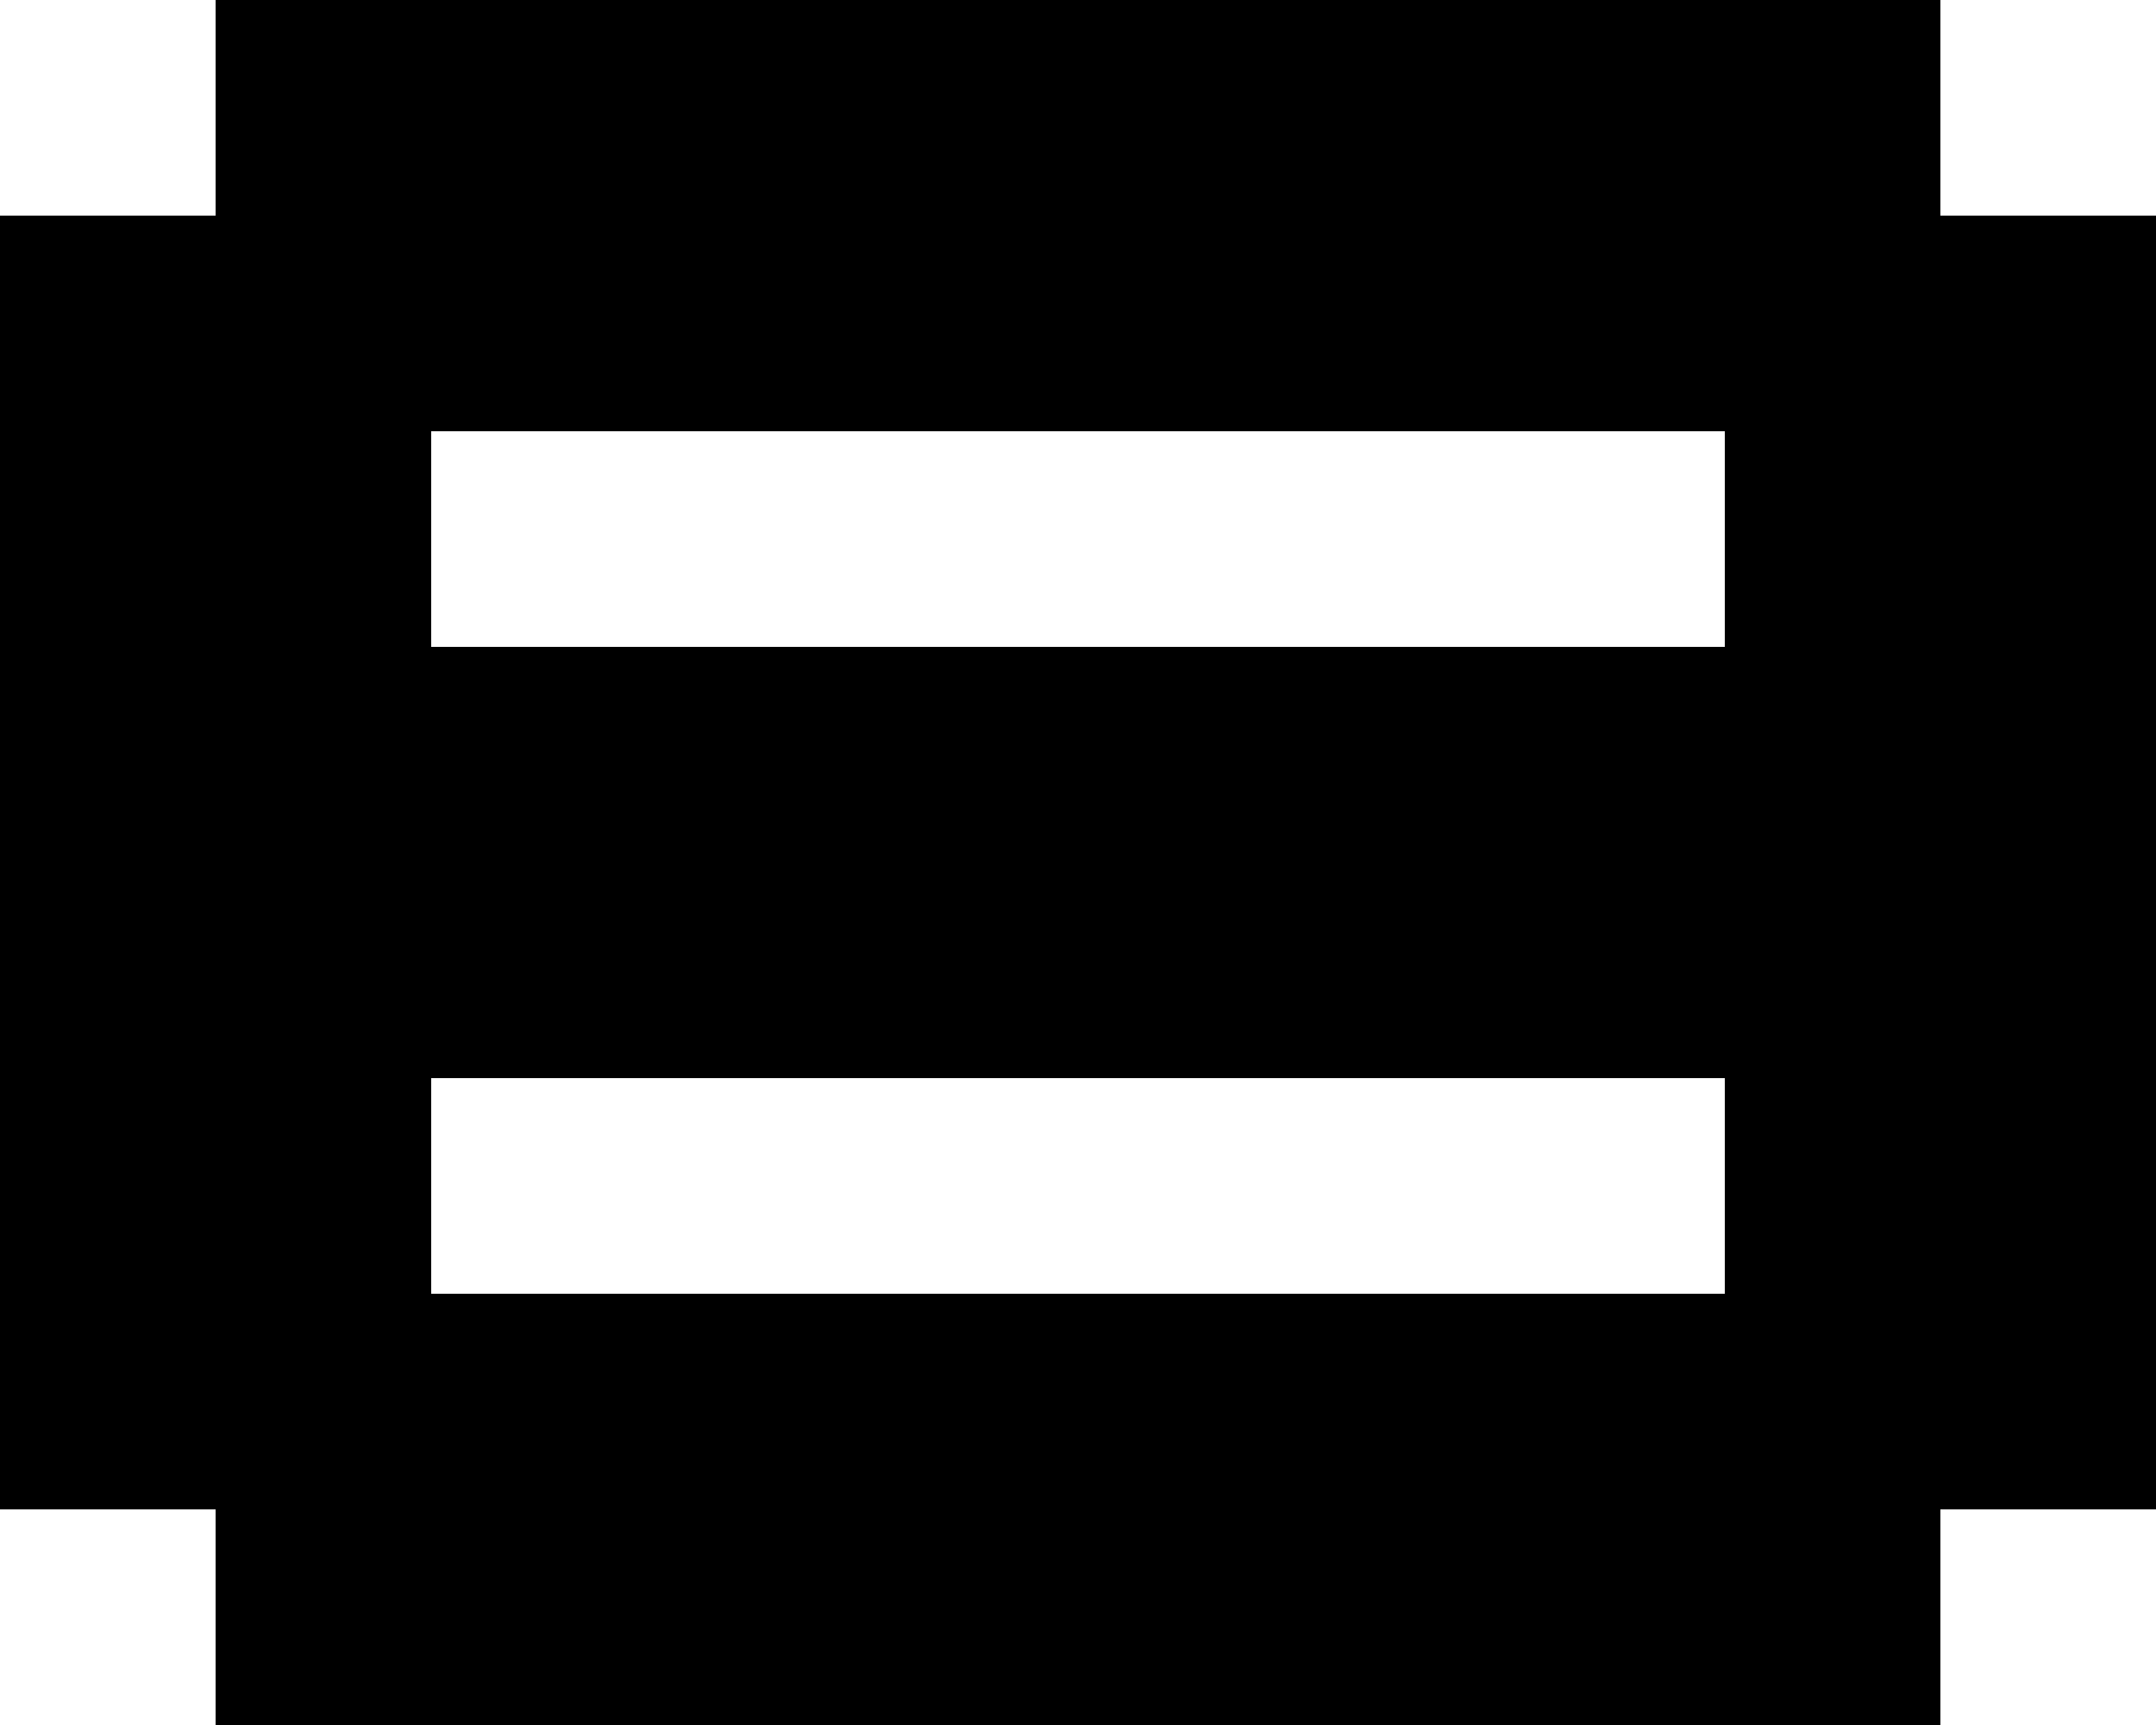 <?xml version="1.0" encoding="UTF-8" standalone="no"?>
<svg
   width="10"
   height="8"
   viewBox="0 0 10 8"
   fill="none"
   version="1.1"
   id="svg1233"
   sodipodi:docname="20250311_GN 系列.svg"
   xmlns:inkscape="http://www.inkscape.org/namespaces/inkscape"
   xmlns:sodipodi="http://sodipodi.sourceforge.net/DTD/sodipodi-0.dtd"
   xmlns="http://www.w3.org/2000/svg"
   xmlns:svg="http://www.w3.org/2000/svg">
  <sodipodi:namedview
     id="namedview1233"
     pagecolor="#505050"
     bordercolor="#eeeeee"
     borderopacity="1"
     inkscape:showpageshadow="0"
     inkscape:pageopacity="0"
     inkscape:pagecheckerboard="0"
     inkscape:deskcolor="#505050" />
  <path
     d="m 9,0 v 1 h 1 V 7 H 9 V 8 H 1 V 7 H 0 V 1 H 1 V 0 Z M 8,3 V 2 H 2 V 3 Z M 8,6 V 5 H 2 v 1 z"
     fill="#000000"
     id="path1048" />
  <defs
     id="defs1233" />
</svg>

